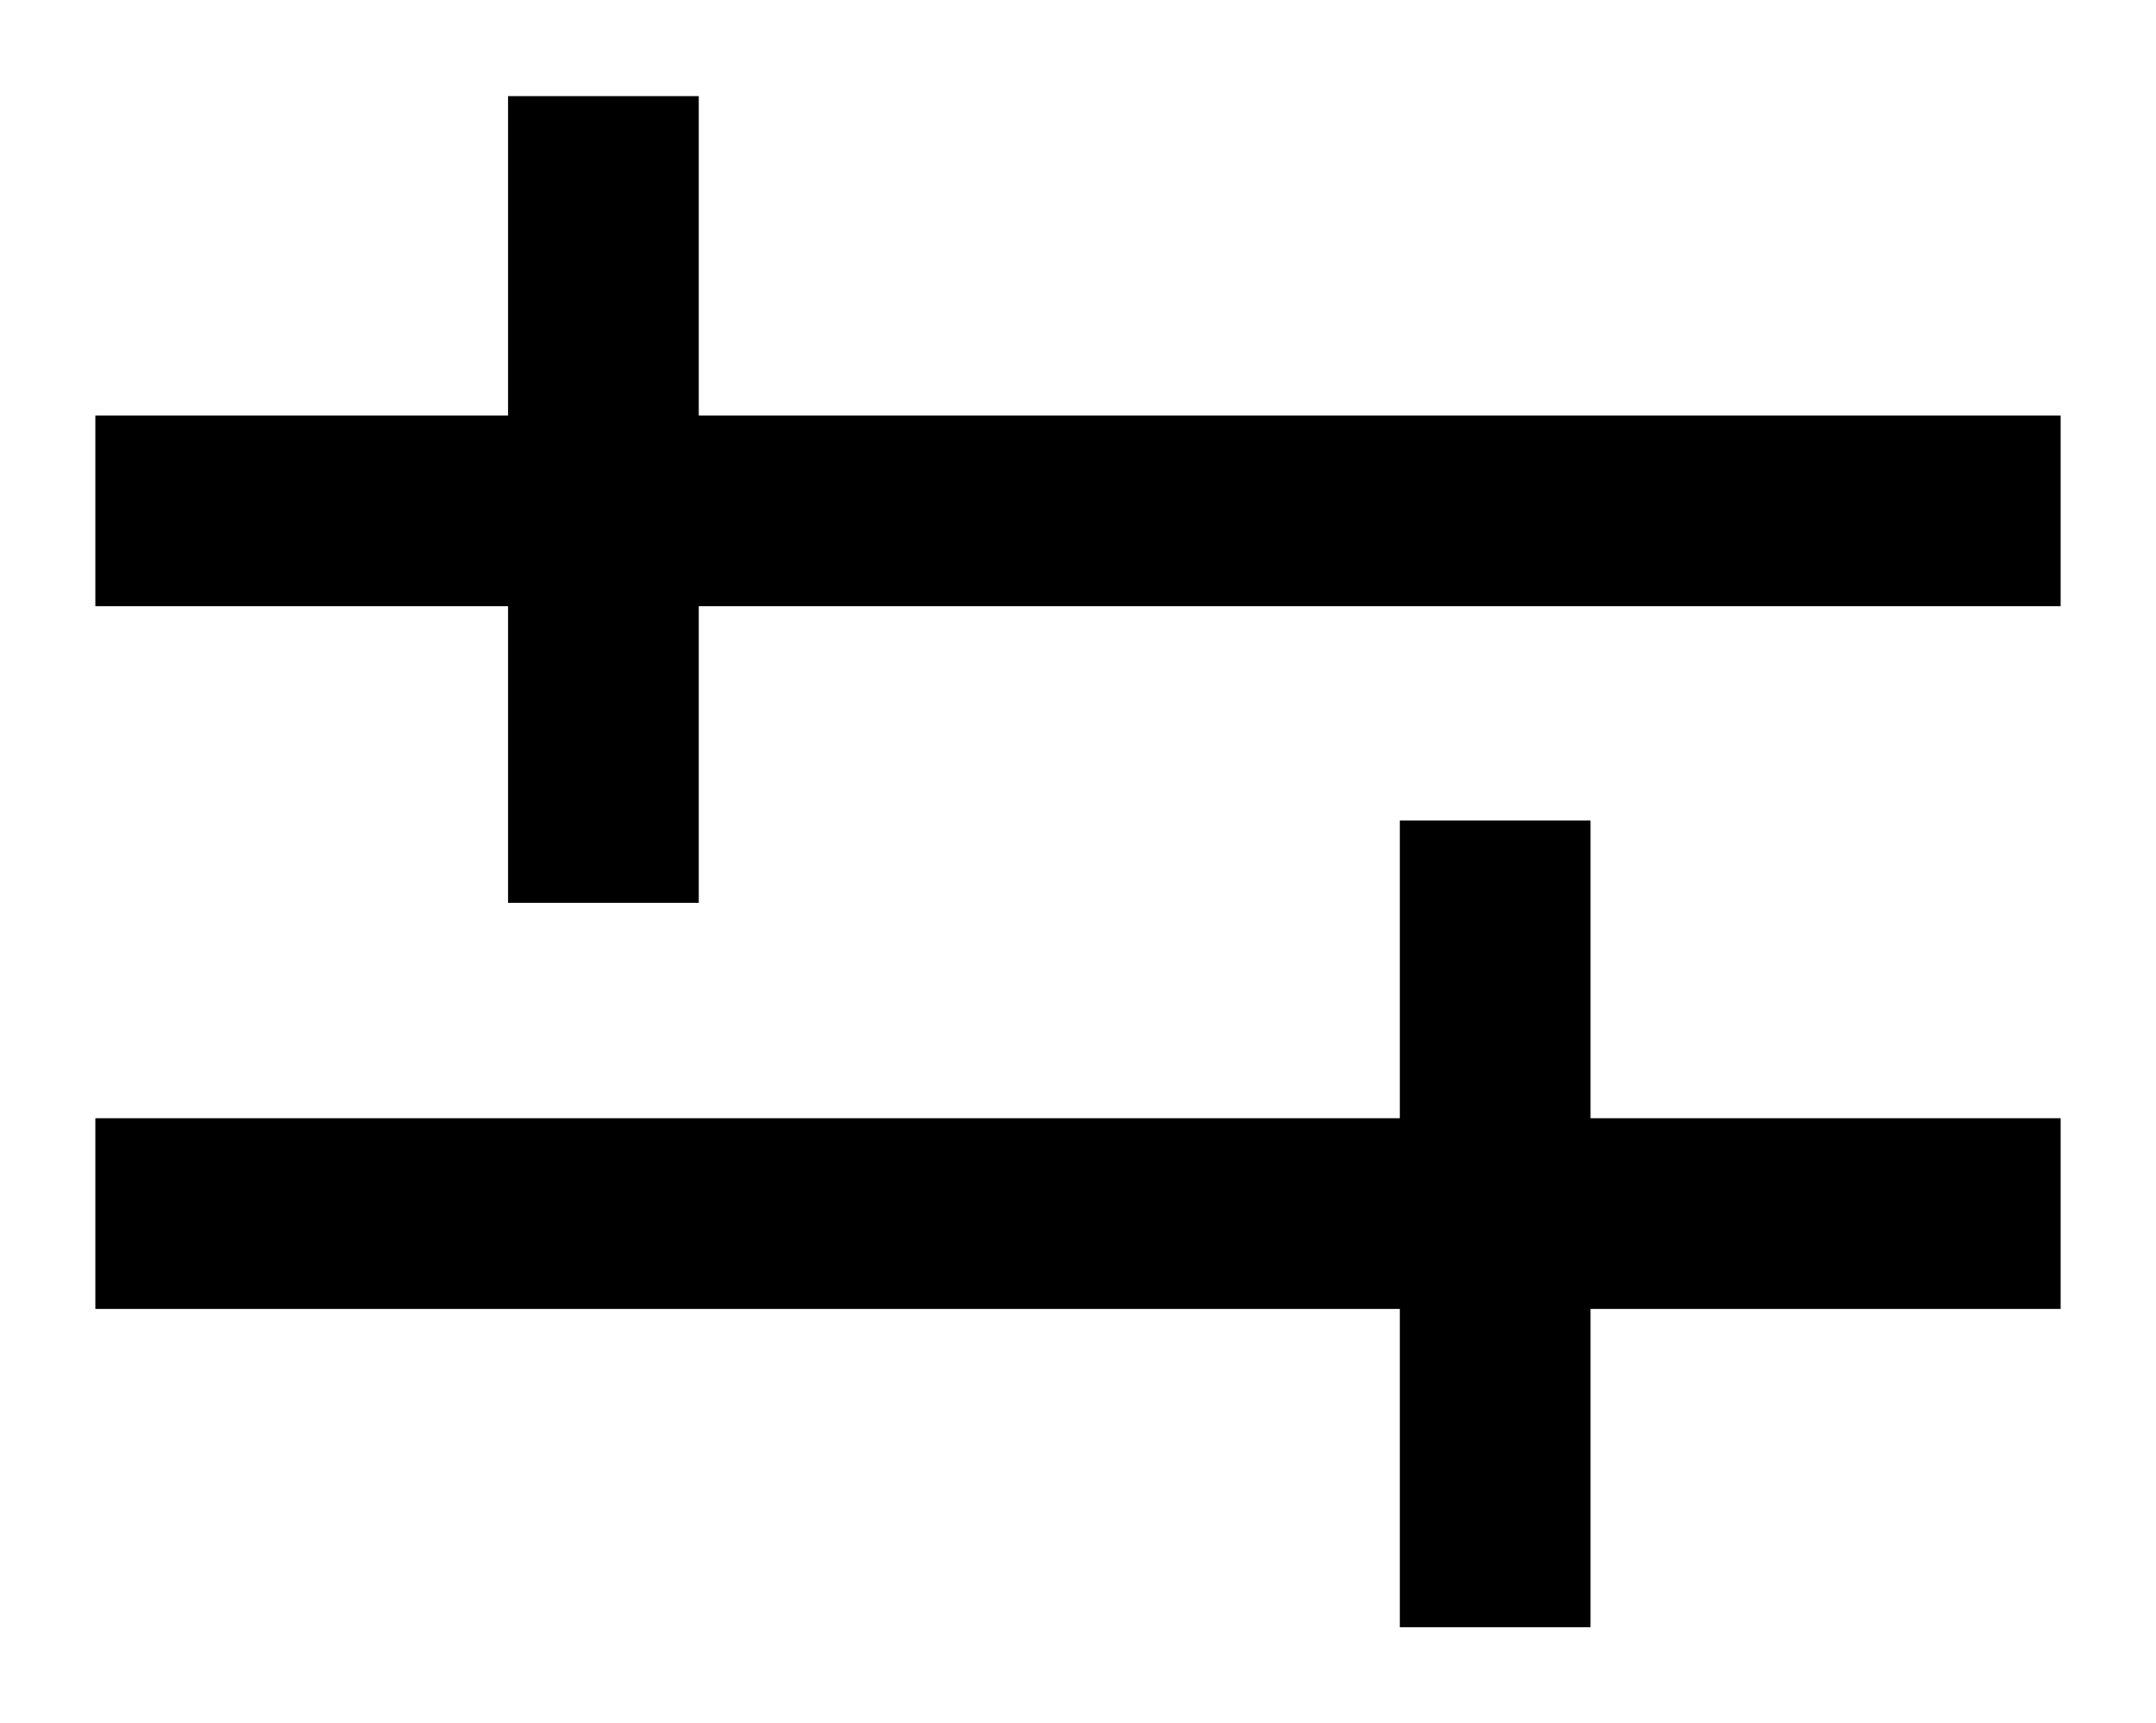 <?xml version="1.0" encoding="UTF-8" standalone="no"?>
<!DOCTYPE svg PUBLIC "-//W3C//DTD SVG 1.1//EN" "http://www.w3.org/Graphics/SVG/1.1/DTD/svg11.dtd">
<!-- Создано Microsoft Visio, экспорт SVG Настройки 7.svg Страница-1 -->
<svg xmlns="http://www.w3.org/2000/svg" xmlns:xlink="http://www.w3.org/1999/xlink" xmlns:ev="http://www.w3.org/2001/xml-events"
		xmlns:v="http://schemas.microsoft.com/visio/2003/SVGExtensions/" width="0.314in" height="0.251in"
		viewBox="0 0 22.61 18.057" xml:space="preserve" color-interpolation-filters="sRGB" class="st3">
	<v:documentProperties v:langID="1049" v:metric="true" v:viewMarkup="false"/>

	<style type="text/css">
	<![CDATA[
		.st1 {fill:#000000}
		.st2 {stroke:#000000;stroke-linecap:butt;stroke-width:2}
		.st3 {fill:none;fill-rule:evenodd;font-size:12px;overflow:visible;stroke-linecap:square;stroke-miterlimit:3}
	]]>
	</style>

	<g v:mID="0" v:index="1" v:groupContext="foregroundPage">
		<title>Страница-1</title>
		<v:pageProperties v:drawingScale="0.0393701" v:pageScale="0.0393701" v:drawingUnits="24" v:shadowOffsetX="9"
				v:shadowOffsetY="-9"/>
		<g id="group1912-1" transform="translate(2,-2)" v:mID="1912" v:groupContext="group">
			<title>Лист.1912</title>
			<g id="shape1908-2" v:mID="1908" v:groupContext="shape" transform="translate(1.39888E-14,-10.711)">
				<title>Лист.1908</title>
				<path d="M0 18.06 L18.61 18.06 L0 18.06 Z" class="st1"/>
				<path d="M0 18.06 L18.61 18.06" class="st2"/>
			</g>
			<g id="shape1909-5" v:mID="1909" v:groupContext="shape" transform="translate(1.39888E-14,-3.341)">
				<title>Лист.1909</title>
				<path d="M0 18.06 L18.61 18.06 L0 18.06 Z" class="st1"/>
				<path d="M0 18.06 L18.61 18.06" class="st2"/>
			</g>
			<g id="shape1910-8" v:mID="1910" v:groupContext="shape" transform="translate(31.74,11.597) rotate(90)">
				<title>Лист.1910</title>
				<path d="M0 18.06 L6.46 18.06 L0 18.06 Z" class="st1"/>
				<path d="M0 18.06 L6.46 18.06" class="st2"/>
			</g>
			<g id="shape1911-11" v:mID="1911" v:groupContext="shape" transform="translate(22.388,4) rotate(90)">
				<title>Лист.1911</title>
				<path d="M0 18.06 L6.46 18.06 L0 18.06 Z" class="st1"/>
				<path d="M0 18.06 L6.46 18.06" class="st2"/>
			</g>
		</g>
	</g>
</svg>
